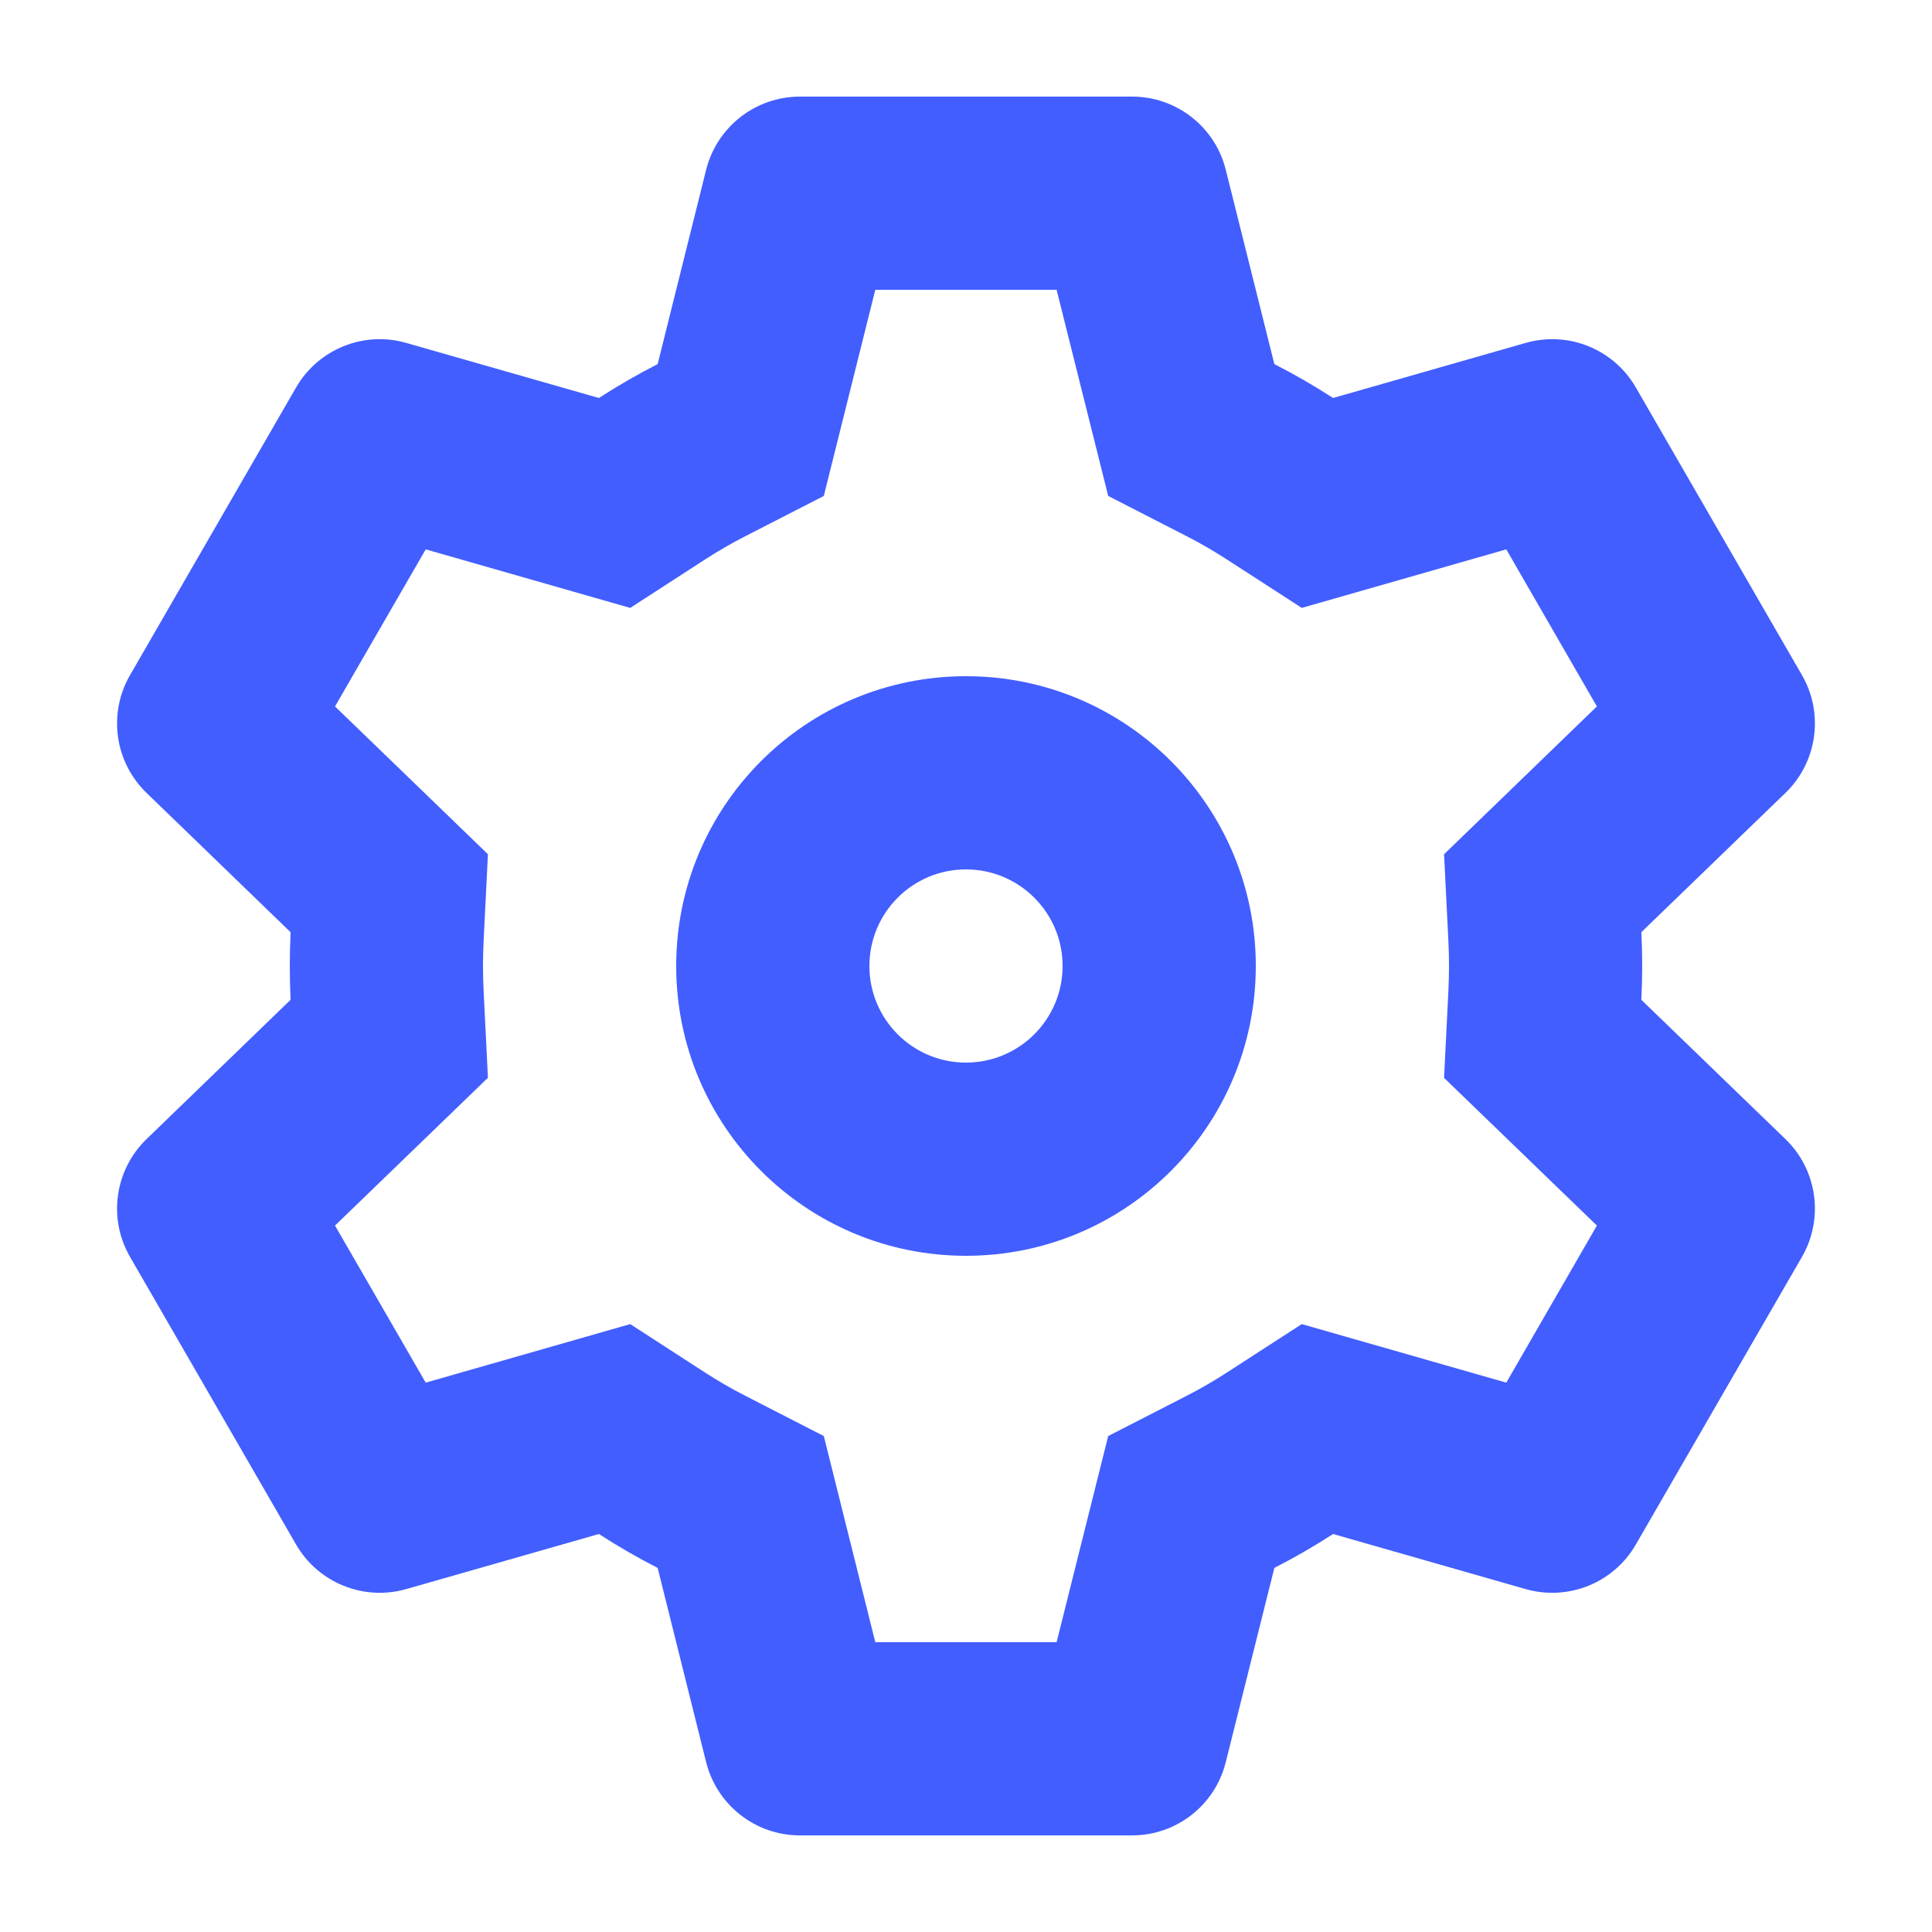 <?xml version="1.0" encoding="UTF-8" standalone="no"?>
<svg
   xmlns:dc="http://purl.org/dc/elements/1.1/"
   xmlns:cc="http://creativecommons.org/ns#"
   xmlns:rdf="http://www.w3.org/1999/02/22-rdf-syntax-ns#"
   xmlns:svg="http://www.w3.org/2000/svg"
   xmlns="http://www.w3.org/2000/svg"
   xmlns:sodipodi="http://sodipodi.sourceforge.net/DTD/sodipodi-0.dtd"
   xmlns:inkscape="http://www.inkscape.org/namespaces/inkscape"
   width="20"
   height="20"
   viewBox="0 0 20 20"
   fill="none"
   version="1.1"
   id="svg6"
   sodipodi:docname="cog.svg"
   inkscape:version="1.0.2-2 (e86c870879, 2021-01-15)">
  <defs
     id="defs10" />
  <sodipodi:namedview
     pagecolor="#ffffff"
     bordercolor="#666666"
     borderopacity="1"
     objecttolerance="10"
     gridtolerance="10"
     guidetolerance="10"
     inkscape:pageopacity="0"
     inkscape:pageshadow="2"
     inkscape:window-width="1920"
     inkscape:window-height="1027"
     id="namedview8"
     showgrid="false"
     inkscape:zoom="15.202796"
     inkscape:cx="15.511081"
     inkscape:cy="8.5561462"
     inkscape:window-x="1912"
     inkscape:window-y="22"
     inkscape:window-maximized="1"
     inkscape:current-layer="svg6" />
  <path
     fill-rule="evenodd"
     clip-rule="evenodd"
     d="M10 13C11.657 13 13 11.657 13 10C13 8.343 11.657 7 10 7C8.343 7 7 8.343 7 10C7 11.657 8.343 13 10 13ZM9 10C9 9.448 9.447 9 10 9C10.552 9 11 9.448 11 10C11 10.552 10.552 11 10 11C9.447 11 9 10.552 9 10Z"
     fill="#6A6E85"
     id="path2"
     style="fill:#425eff;fill-opacity:1" />
  <path
     fill-rule="evenodd"
     clip-rule="evenodd"
     d="M4.206 3.55L6.2 4.12C6.396 3.993 6.599 3.876 6.808 3.769L7.31 1.757C7.422 1.312 7.822 1 8.281 1H11.719C12.178 1 12.578 1.312 12.689 1.757L13.192 3.769C13.401 3.876 13.604 3.993 13.8 4.12L15.793 3.55C16.235 3.423 16.705 3.614 16.934 4.011L18.654 6.989C18.883 7.386 18.813 7.889 18.483 8.208L16.991 9.65C16.997 9.766 17 9.883 17 10C17 10.117 16.997 10.234 16.991 10.35L18.483 11.792C18.813 12.111 18.883 12.614 18.654 13.011L16.934 15.989C16.705 16.386 16.235 16.576 15.793 16.45L13.8 15.88C13.604 16.007 13.401 16.124 13.192 16.231L12.689 18.242C12.578 18.688 12.178 19 11.719 19H8.281C7.822 19 7.422 18.688 7.31 18.242L6.808 16.231C6.599 16.124 6.396 16.007 6.2 15.88L4.206 16.45C3.765 16.576 3.295 16.386 3.065 15.989L1.346 13.011C1.116 12.614 1.187 12.111 1.517 11.792L3.008 10.35C3.003 10.234 3 10.117 3 10C3 9.883 3.003 9.766 3.008 9.65L1.517 8.208C1.187 7.889 1.116 7.386 1.346 6.989L3.065 4.011C3.295 3.614 3.765 3.423 4.206 3.55ZM10.938 3L11.472 5.134L12.279 5.548C12.428 5.624 12.572 5.708 12.712 5.799L13.476 6.293L15.593 5.687L16.531 7.313L14.949 8.843L14.994 9.748C14.998 9.832 15 9.915 15 10C15 10.085 14.998 10.168 14.994 10.252L14.949 11.158L16.531 12.687L15.593 14.313L13.476 13.707L12.712 14.201C12.572 14.292 12.428 14.376 12.279 14.452L11.472 14.866L10.938 17H9.061L8.528 14.866L7.721 14.452C7.572 14.376 7.427 14.292 7.287 14.201L6.524 13.707L4.407 14.313L3.468 12.687L5.051 11.157L5.006 10.252C5.002 10.168 5 10.085 5 10C5 9.915 5.002 9.832 5.006 9.748L5.051 8.843L3.468 7.313L4.407 5.687L6.524 6.293L7.287 5.799C7.427 5.708 7.572 5.624 7.721 5.548L8.528 5.134L9.061 3H10.938Z"
     fill="#6A6E85"
     id="path4"
     style="fill:#425eff;fill-opacity:1" />
</svg>

